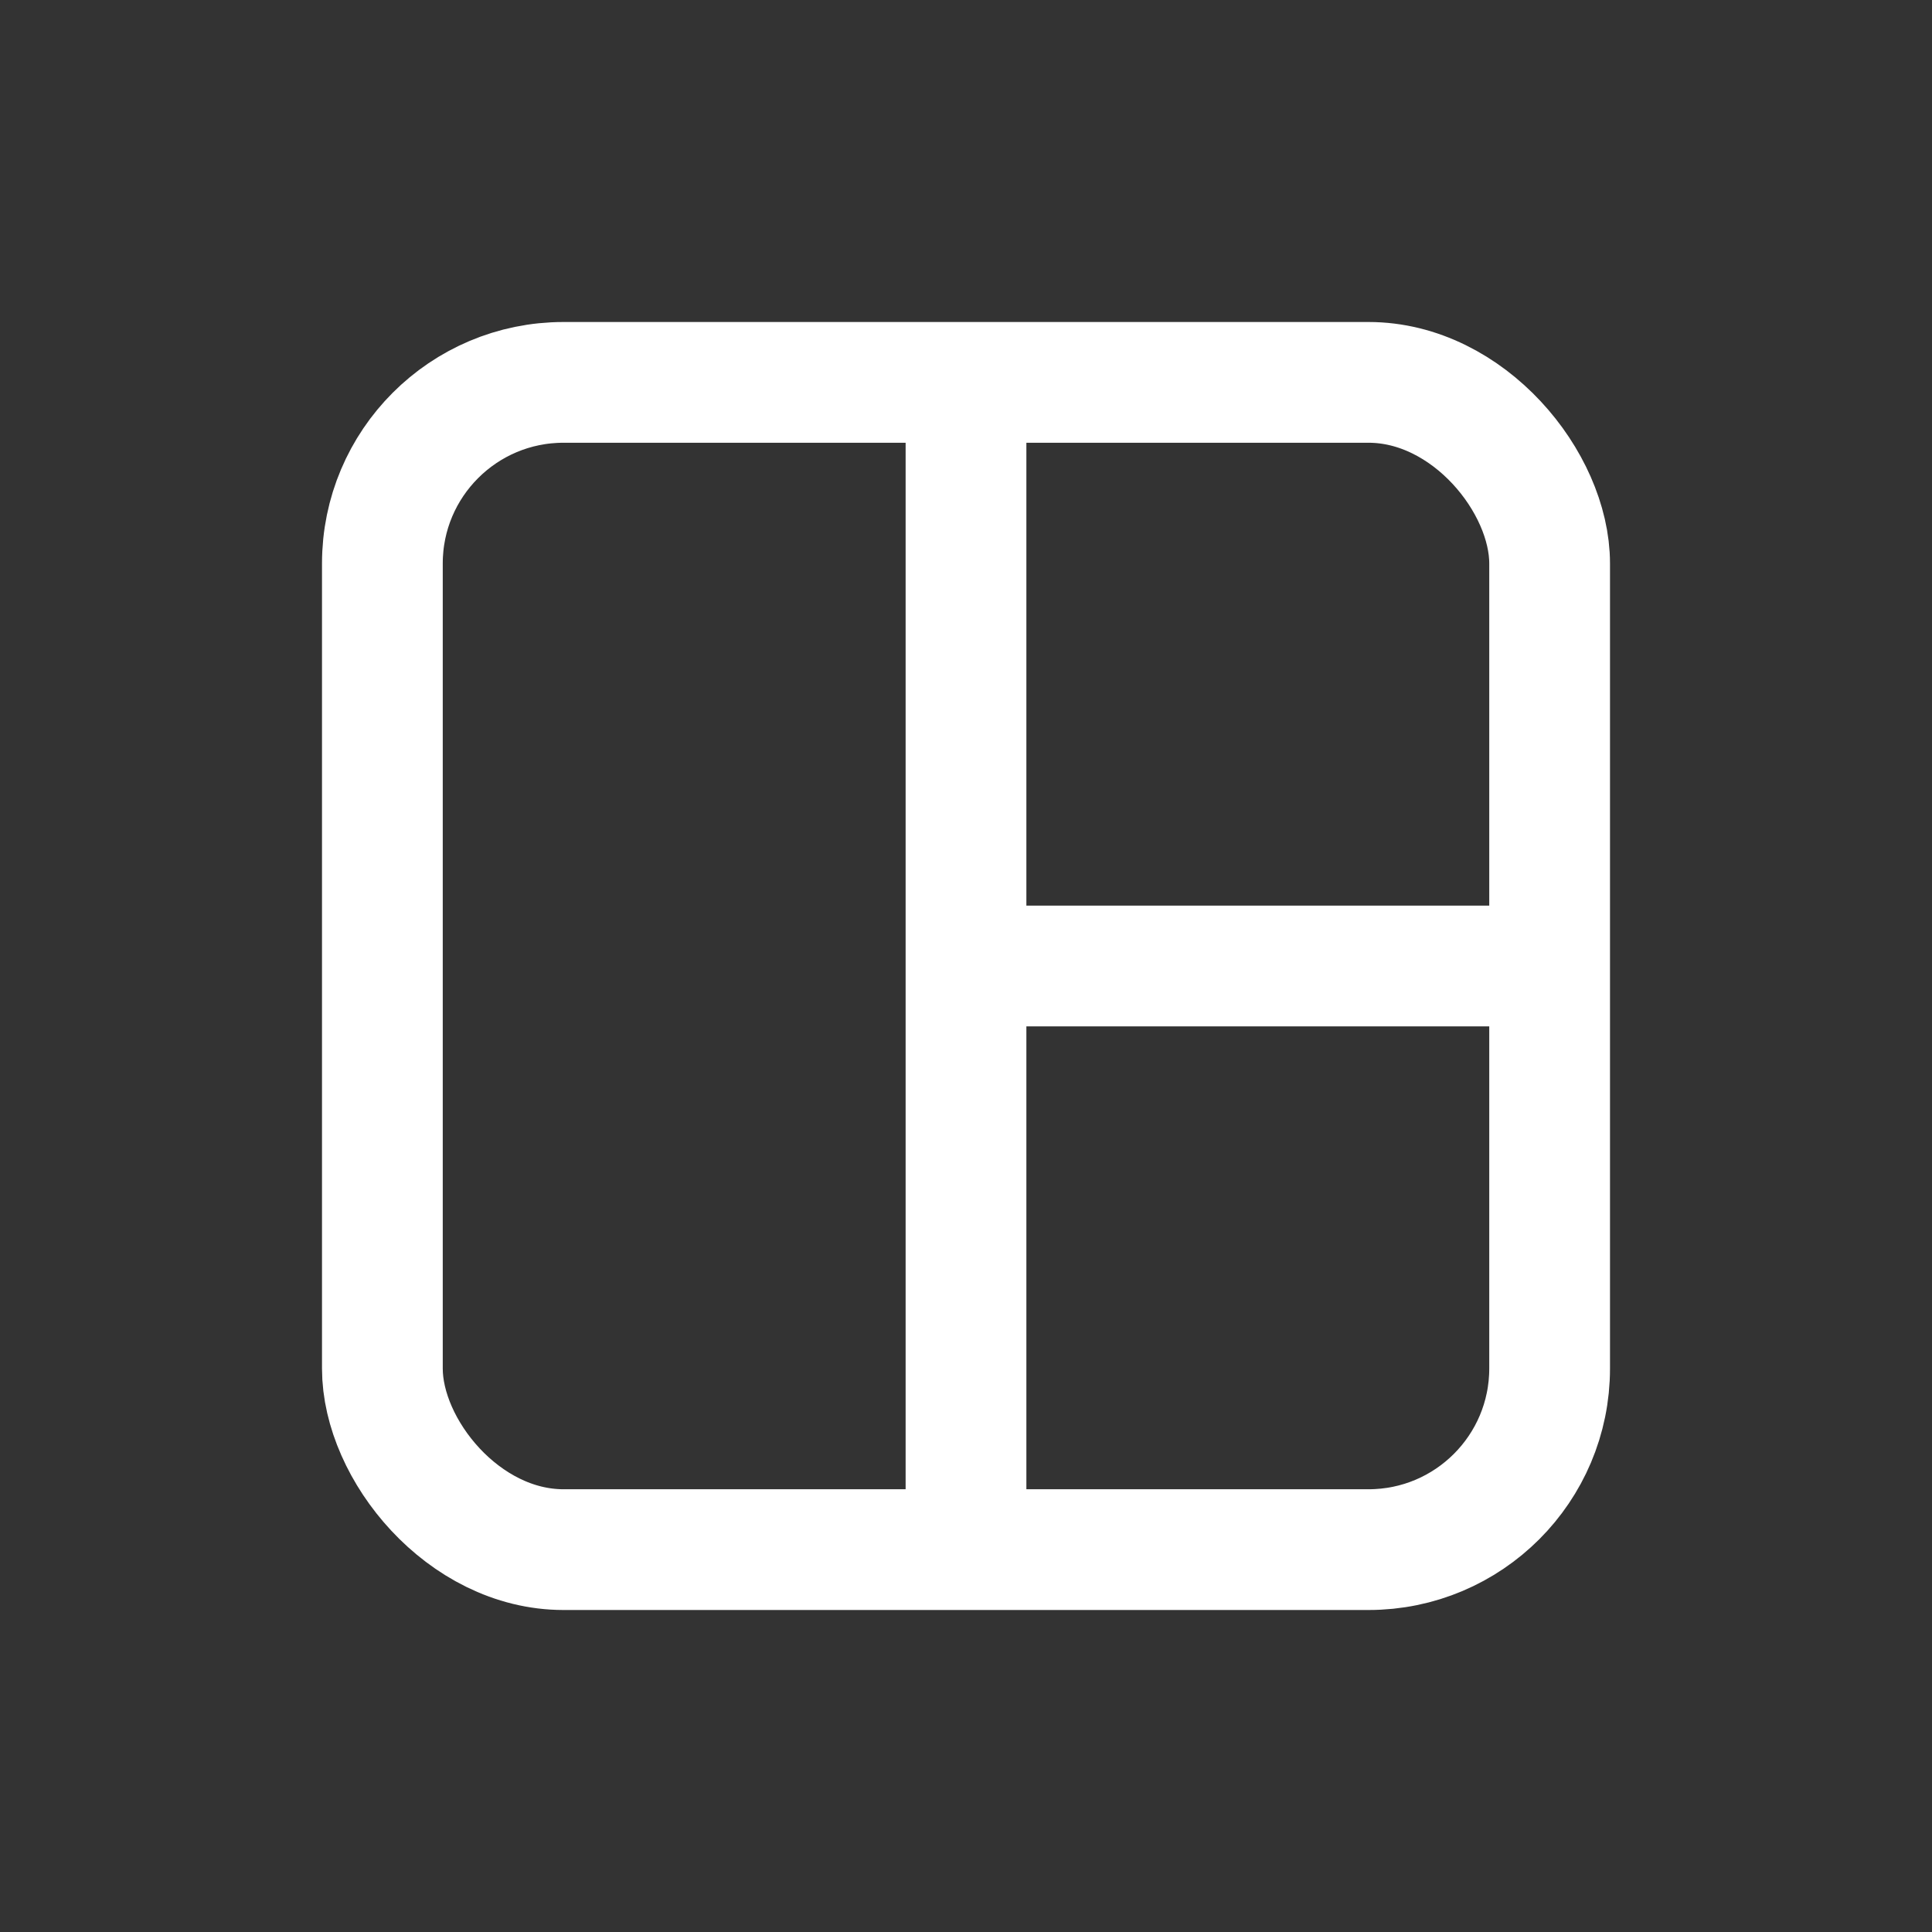 <svg width="24" height="24" viewBox="0 0 24 24" fill="none" xmlns="http://www.w3.org/2000/svg">
<rect x="0" y="0" width="24" height="24" fill="#333333" stroke="none"/>
<g id="bt_&#236;&#158;&#165;&#235;&#169;&#180;&#235;&#170;&#168;&#236;&#149;&#132;&#235;&#179;&#180;&#234;&#184;&#176;">
<g id="Group 5937" opacity="1.0">
<rect id="Rectangle 3557" x="4.75" y="4.75" width="14.5" height="14.5" rx="2.25" stroke="white" stroke-width="1.5"/>
<rect id="Rectangle 3558" x="11.25" y="5" width="1.5" height="14" fill="white"/>
<rect id="Rectangle 3559" x="19" y="11.25" width="1.5" height="7" transform="rotate(90 19 11.25)" fill="white"/>
</g>
</g>
</svg>
